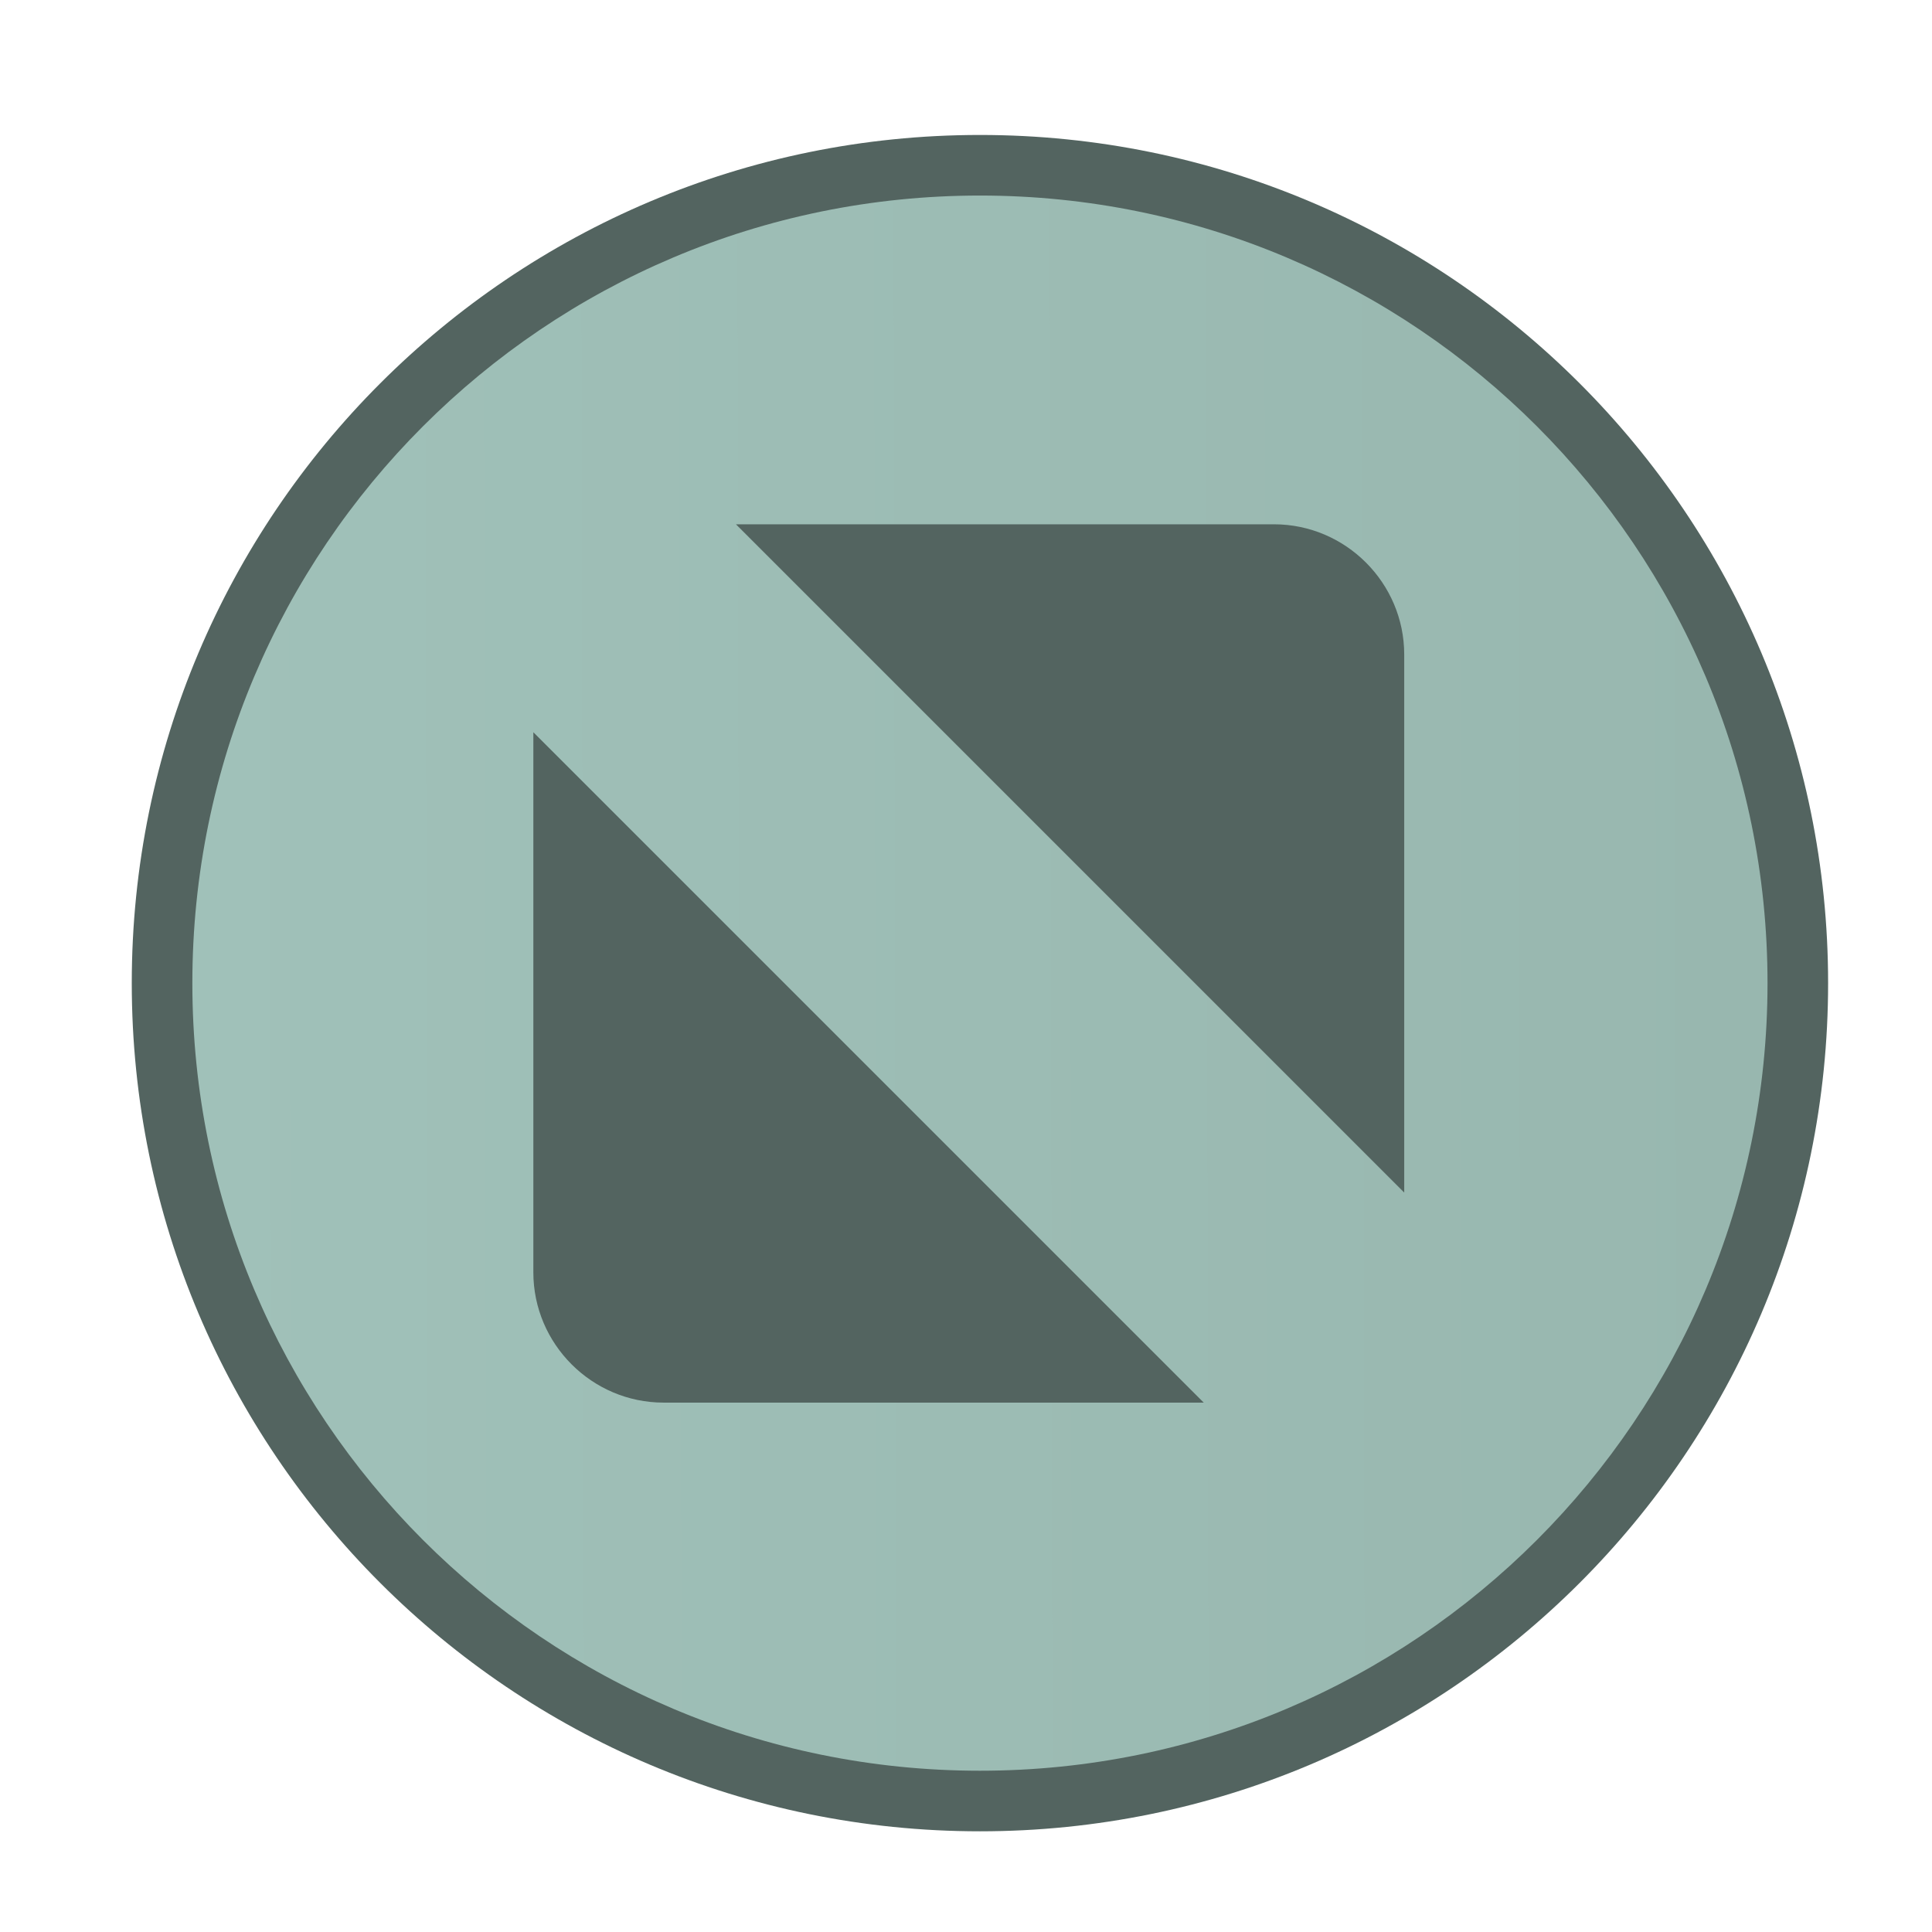 <svg xmlns="http://www.w3.org/2000/svg" xmlns:svg="http://www.w3.org/2000/svg" xmlns:xlink="http://www.w3.org/1999/xlink" id="svg2" width="16" height="16" version="1.1"><defs id="defs4"><linearGradient id="linearGradient824" x1="49.195" x2="1067.241" y1="515.033" y2="516.85" gradientTransform="translate(3.165,-12.822)" gradientUnits="userSpaceOnUse" xlink:href="#linearGradient822"/><linearGradient id="linearGradient822"><stop style="stop-color:#a0c1b9;stop-opacity:1" id="stop818" offset="0"/><stop style="stop-color:#98b7af;stop-opacity:1" id="stop820" offset="1"/></linearGradient></defs><g id="layer1" transform="translate(-671.143,-648.576)"><g id="g4090" transform="matrix(0.127,0,0,-0.127,672.071,663.096)"><g id="g4092" transform="scale(0.1,0.1)"><path id="path4289" d="m 565.945,-50.875 c 305.456,0 553.081,247.626 553.081,553.086 0,305.461 -247.625,553.087 -553.081,553.087 -305.465,0 -553.091,-247.626 -553.091,-553.087 0,-305.46 247.626,-553.086 553.091,-553.086" style="fill:#536460;fill-opacity:1;fill-rule:evenodd;stroke:none;stroke-width:1"/><path id="path4291" d="m 565.943,-11.37 c 283.641,0 513.577,229.942 513.577,513.582 0,283.642 -229.937,513.579 -513.577,513.579 -283.646,0 -513.583,-229.937 -513.583,-513.579 0,-283.641 229.937,-513.582 513.583,-513.582" style="fill:url(#linearGradient824);fill-opacity:1;fill-rule:evenodd;stroke:none;stroke-width:1"/><g id="g4147" transform="matrix(1.313,0,0,1.313,-9.863,-52.033)" style="fill:#432f52;fill-opacity:1"><path style="fill:#536460;fill-opacity:1;fill-rule:evenodd;stroke:none" id="path4293" d="m 317.364,650.001 267.199,0 c 35.579,0 64.692,-29.113 64.692,-64.695 l 0,-267.196 -331.891,331.891 z m 232.324,-436.211 -268.253,0 c -35.583,0 -64.692,29.109 -64.692,64.691 l 0,268.254 332.945,-332.945"/></g></g></g></g></svg>